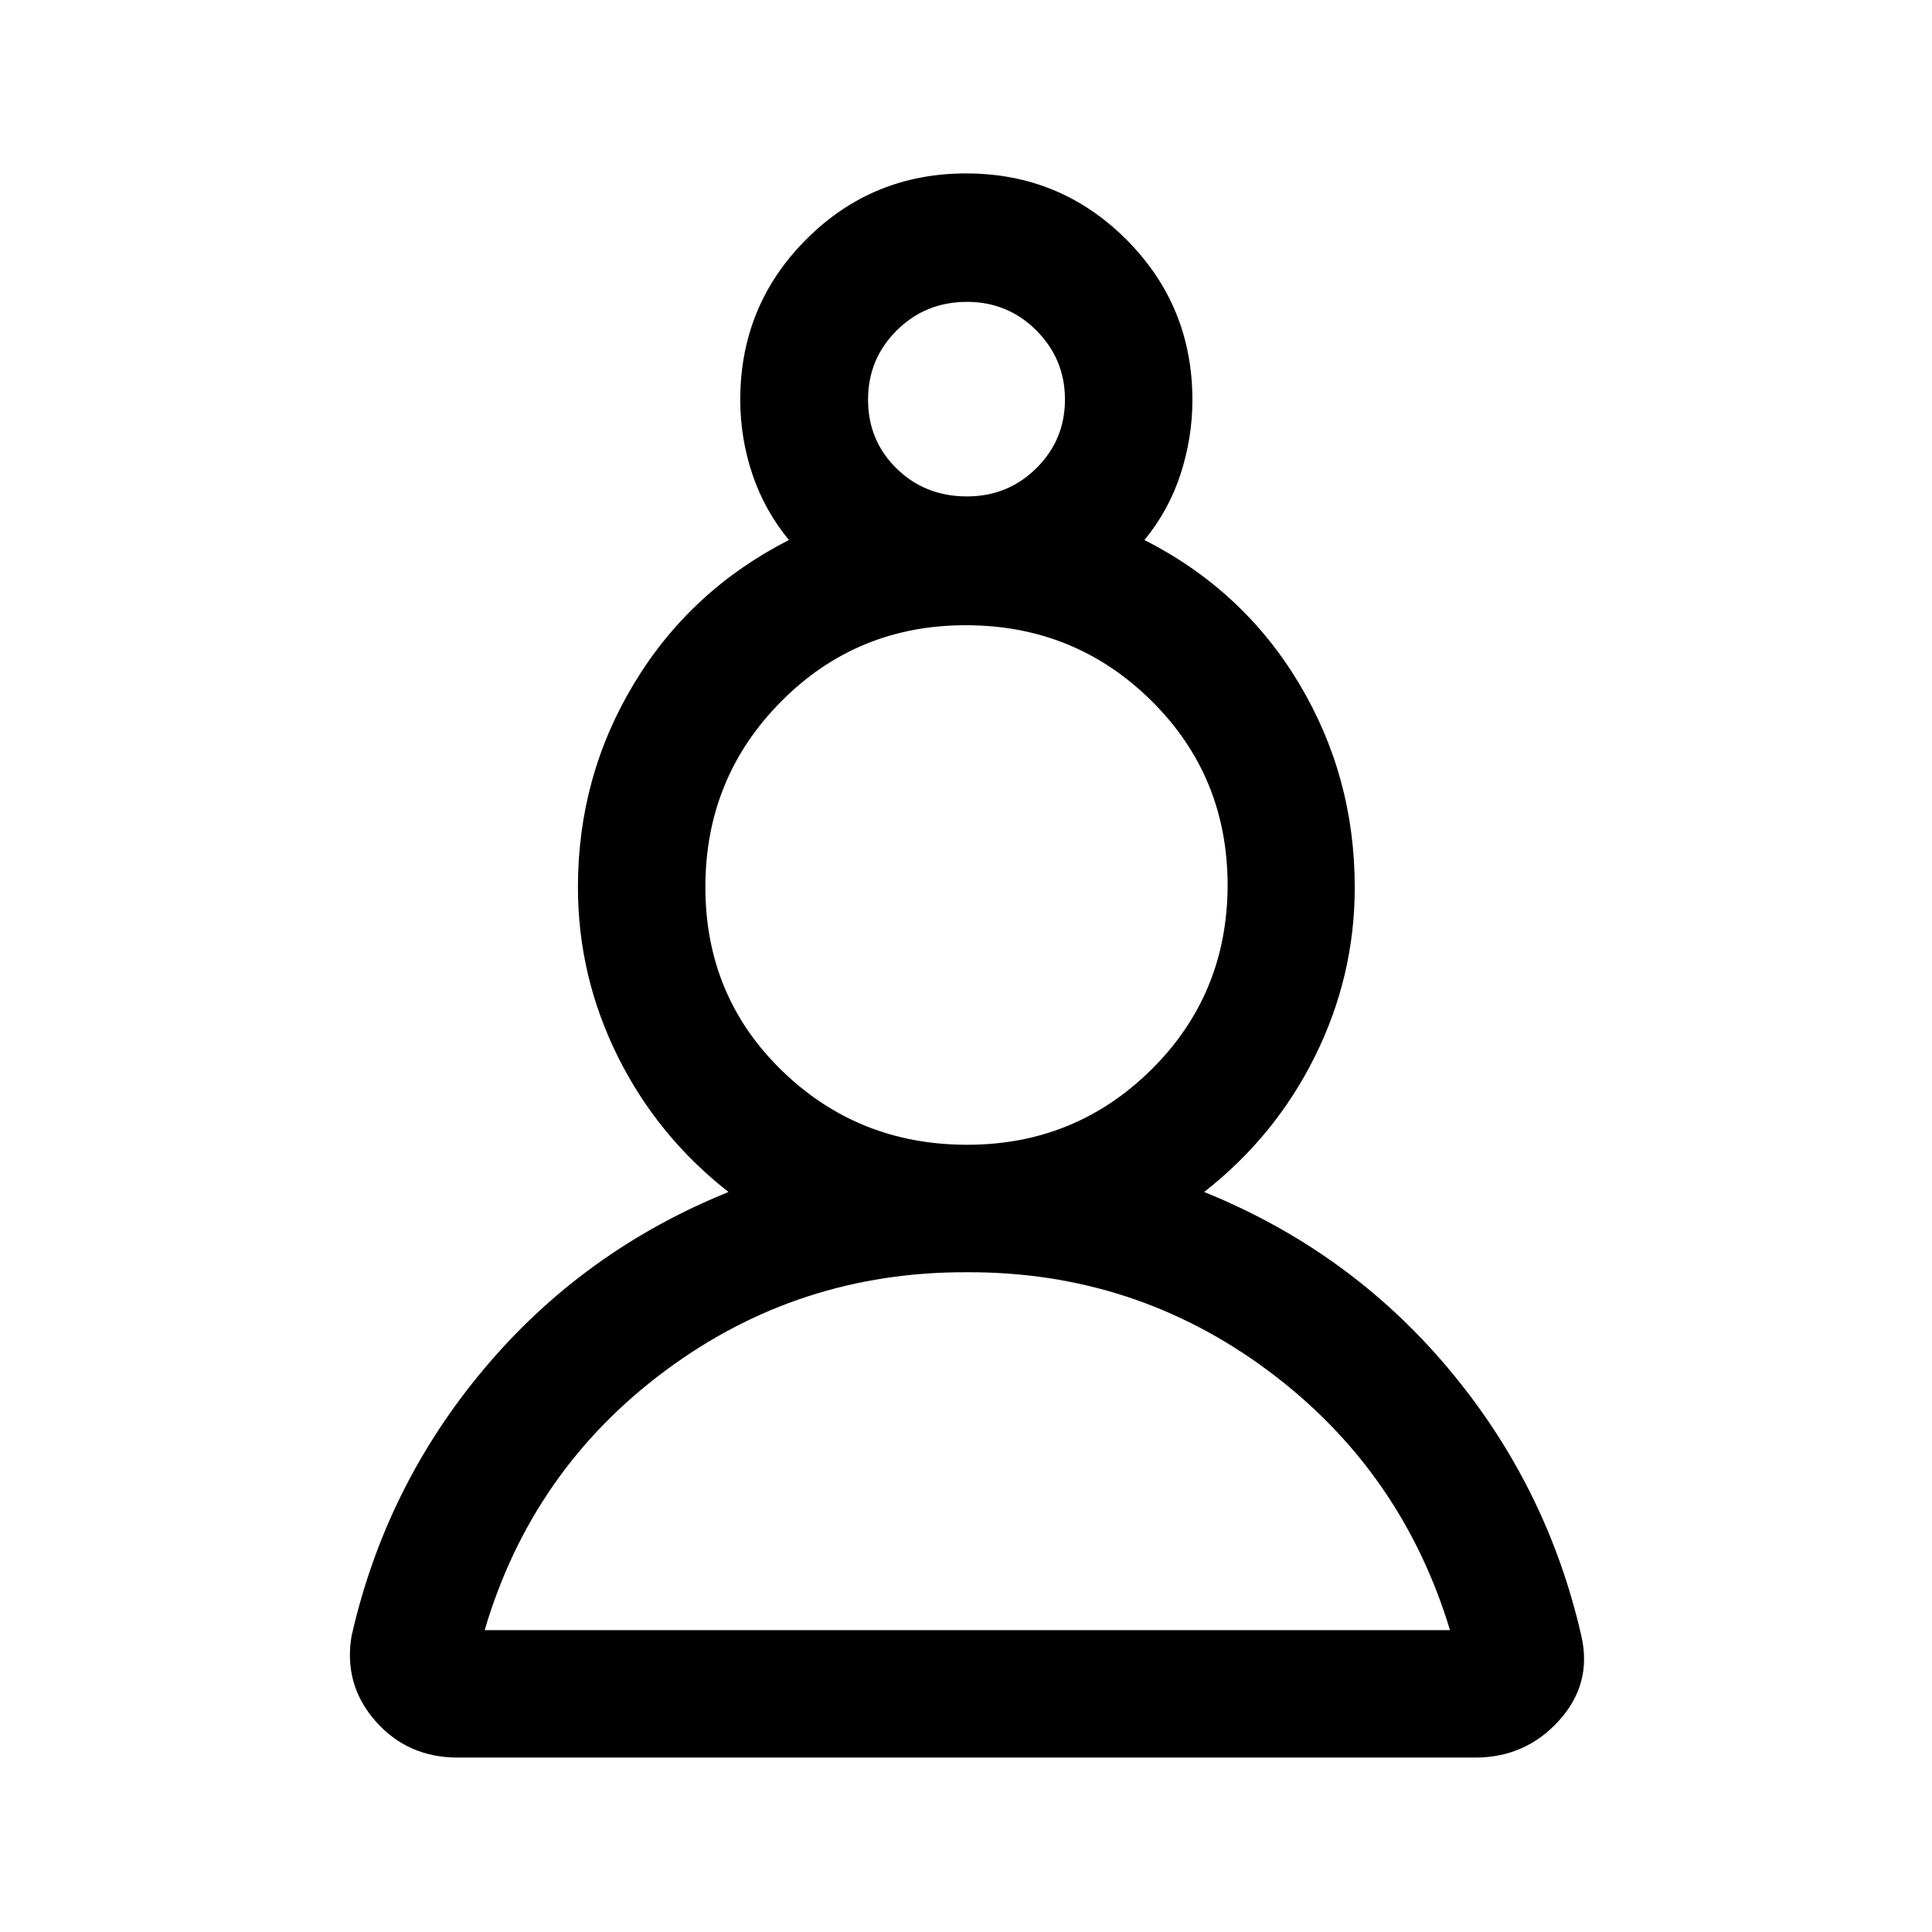 <svg xmlns="http://www.w3.org/2000/svg" height="40" viewBox="0 -960 960 960" width="40"><path d="M227.5-86.67q-25 0-40.92-18.12-15.91-18.13-11.91-42.21 16.83-74.5 66-133 49.16-58.5 121.33-87.71-35.33-27.62-55.08-67.44-19.75-39.81-19.75-84.06 0-54.96 27.91-101.21Q343-666.67 392-691.67q-12.17-14.83-18.17-32.76-6-17.92-6-36.9 0-46.88 32.74-79.69 32.73-32.81 79.5-32.81 46.76 0 79.6 32.85 32.83 32.86 32.83 79.8 0 18.5-5.83 36.59-5.84 18.09-18 32.92 48.98 24.88 76.74 71.15 27.76 46.27 27.76 101.46 0 44.1-19.75 83.91-19.75 39.82-55.09 67.44Q670.5-338.5 719.67-280q49.16 58.5 66.14 133.05 5.36 23.78-11.26 42.03T733-86.67H227.5Zm253.03-241.16q-83.7-.34-149.95 48.91-66.25 49.25-89.75 128.92H720.5q-24.17-79.67-90.39-128.92-66.22-49.25-149.58-48.91Zm.03-63.34q53.77 0 91.52-37.33Q609.83-465.83 610-520q0-54.39-37.94-91.86-37.95-37.47-92.16-37.47-54.21 0-91.8 37.94-37.6 37.95-37.6 92.15 0 54.21 37.93 91.14 37.94 36.93 92.13 36.93Zm-.06-322.16q20.33 0 34.5-14.06 14.17-14.06 14.17-34.1T515-795.76Q500.83-810 480.5-810q-20.67 0-34.92 14.19t-14.25 34.43q0 20.24 14.15 34.14 14.14 13.91 35.02 13.91Zm0-48Zm0 611.33Zm0-370Z"/></svg>
